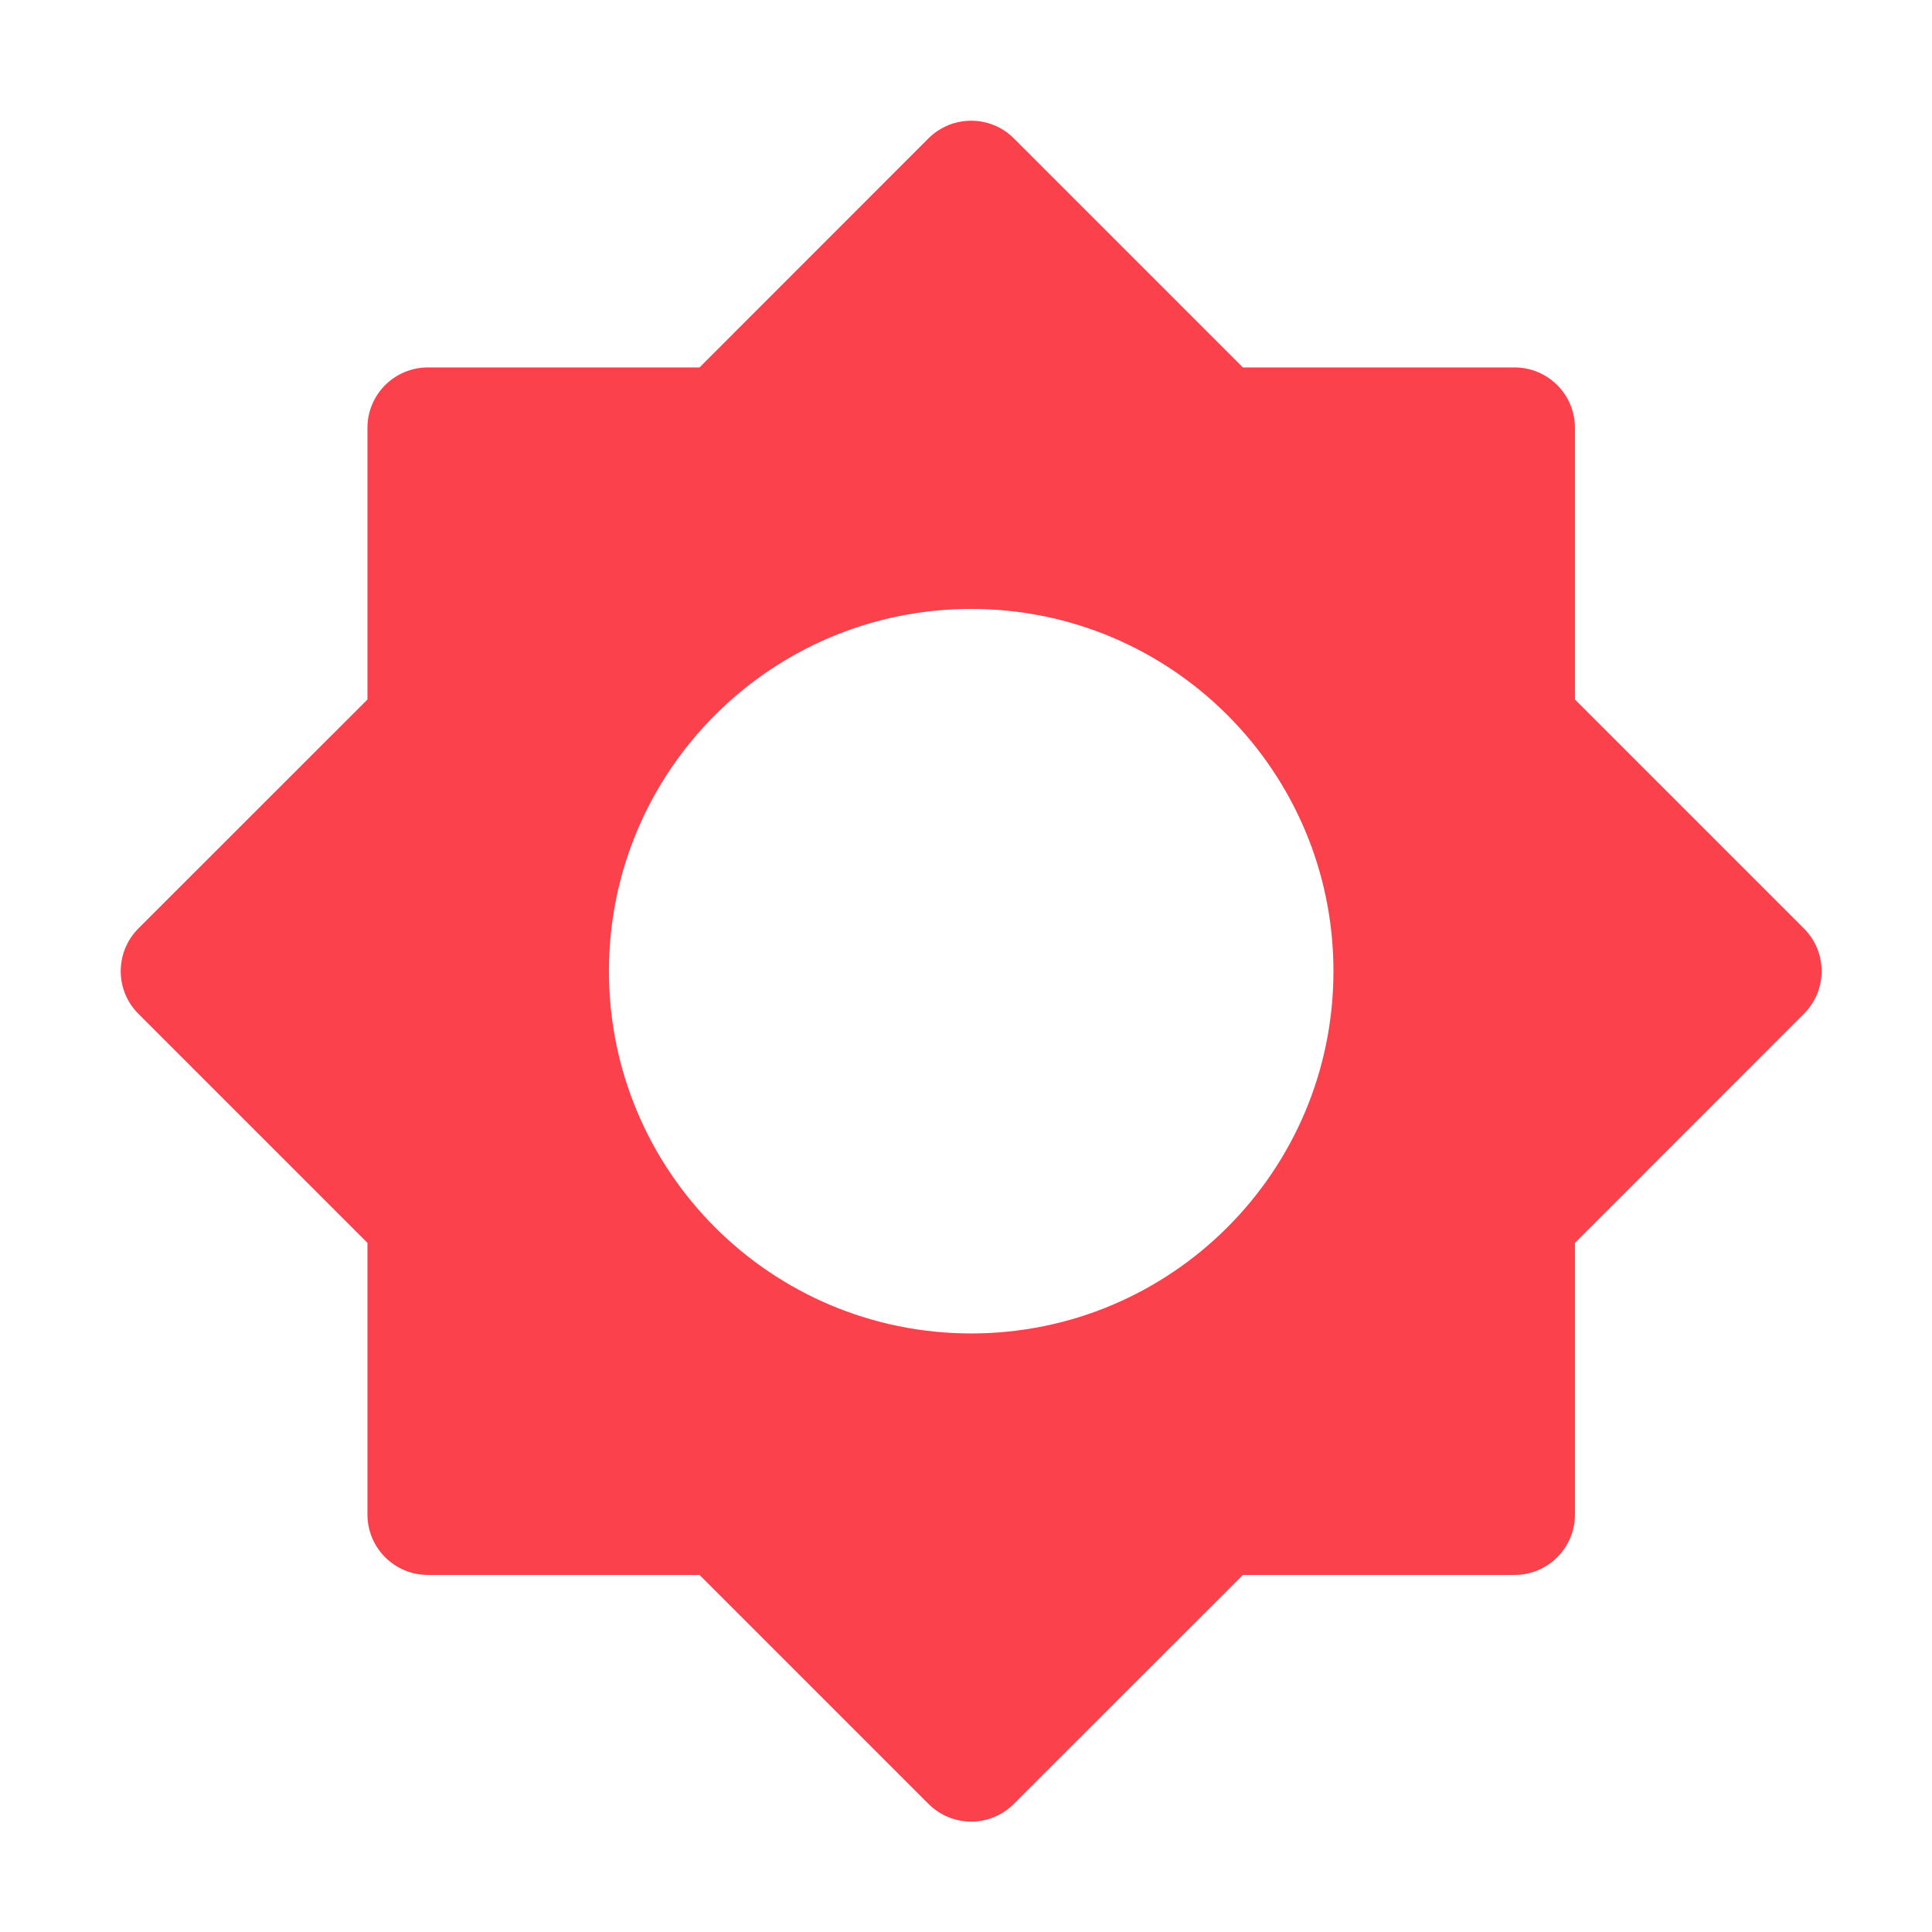 <?xml version="1.0" encoding="UTF-8" standalone="no"?>
<svg
  xmlns="http://www.w3.org/2000/svg"
  version="1.1"
  viewBox="0 0 16 16"
  height="16"
  width="16"
  fill="#FB424C"
  id="Flower_FB424C">
  <path clip-rule="evenodd" d="M7.689 1.146C7.885 0.951 8.201 0.951 8.396 1.146L10.293 3.043H12.543C12.819 3.043 13.043 3.267 13.043 3.543V5.793L14.939 7.689C15.135 7.885 15.135 8.201 14.939 8.396L13.043 10.293V12.543C13.043 12.819 12.819 13.043 12.543 13.043H10.293L8.396 14.939C8.201 15.135 7.885 15.135 7.689 14.939L5.793 13.043H3.543C3.267 13.043 3.043 12.819 3.043 12.543V10.293L1.146 8.396C0.951 8.201 0.951 7.885 1.146 7.689L3.043 5.793V3.543C3.043 3.267 3.267 3.043 3.543 3.043H5.793L7.689 1.146ZM8.043 11.043C9.7 11.043 11.043 9.7 11.043 8.043C11.043 6.386 9.7 5.043 8.043 5.043C6.386 5.043 5.043 6.386 5.043 8.043C5.043 9.7 6.386 11.043 8.043 11.043Z" fill-rule="evenodd"></path>
</svg>